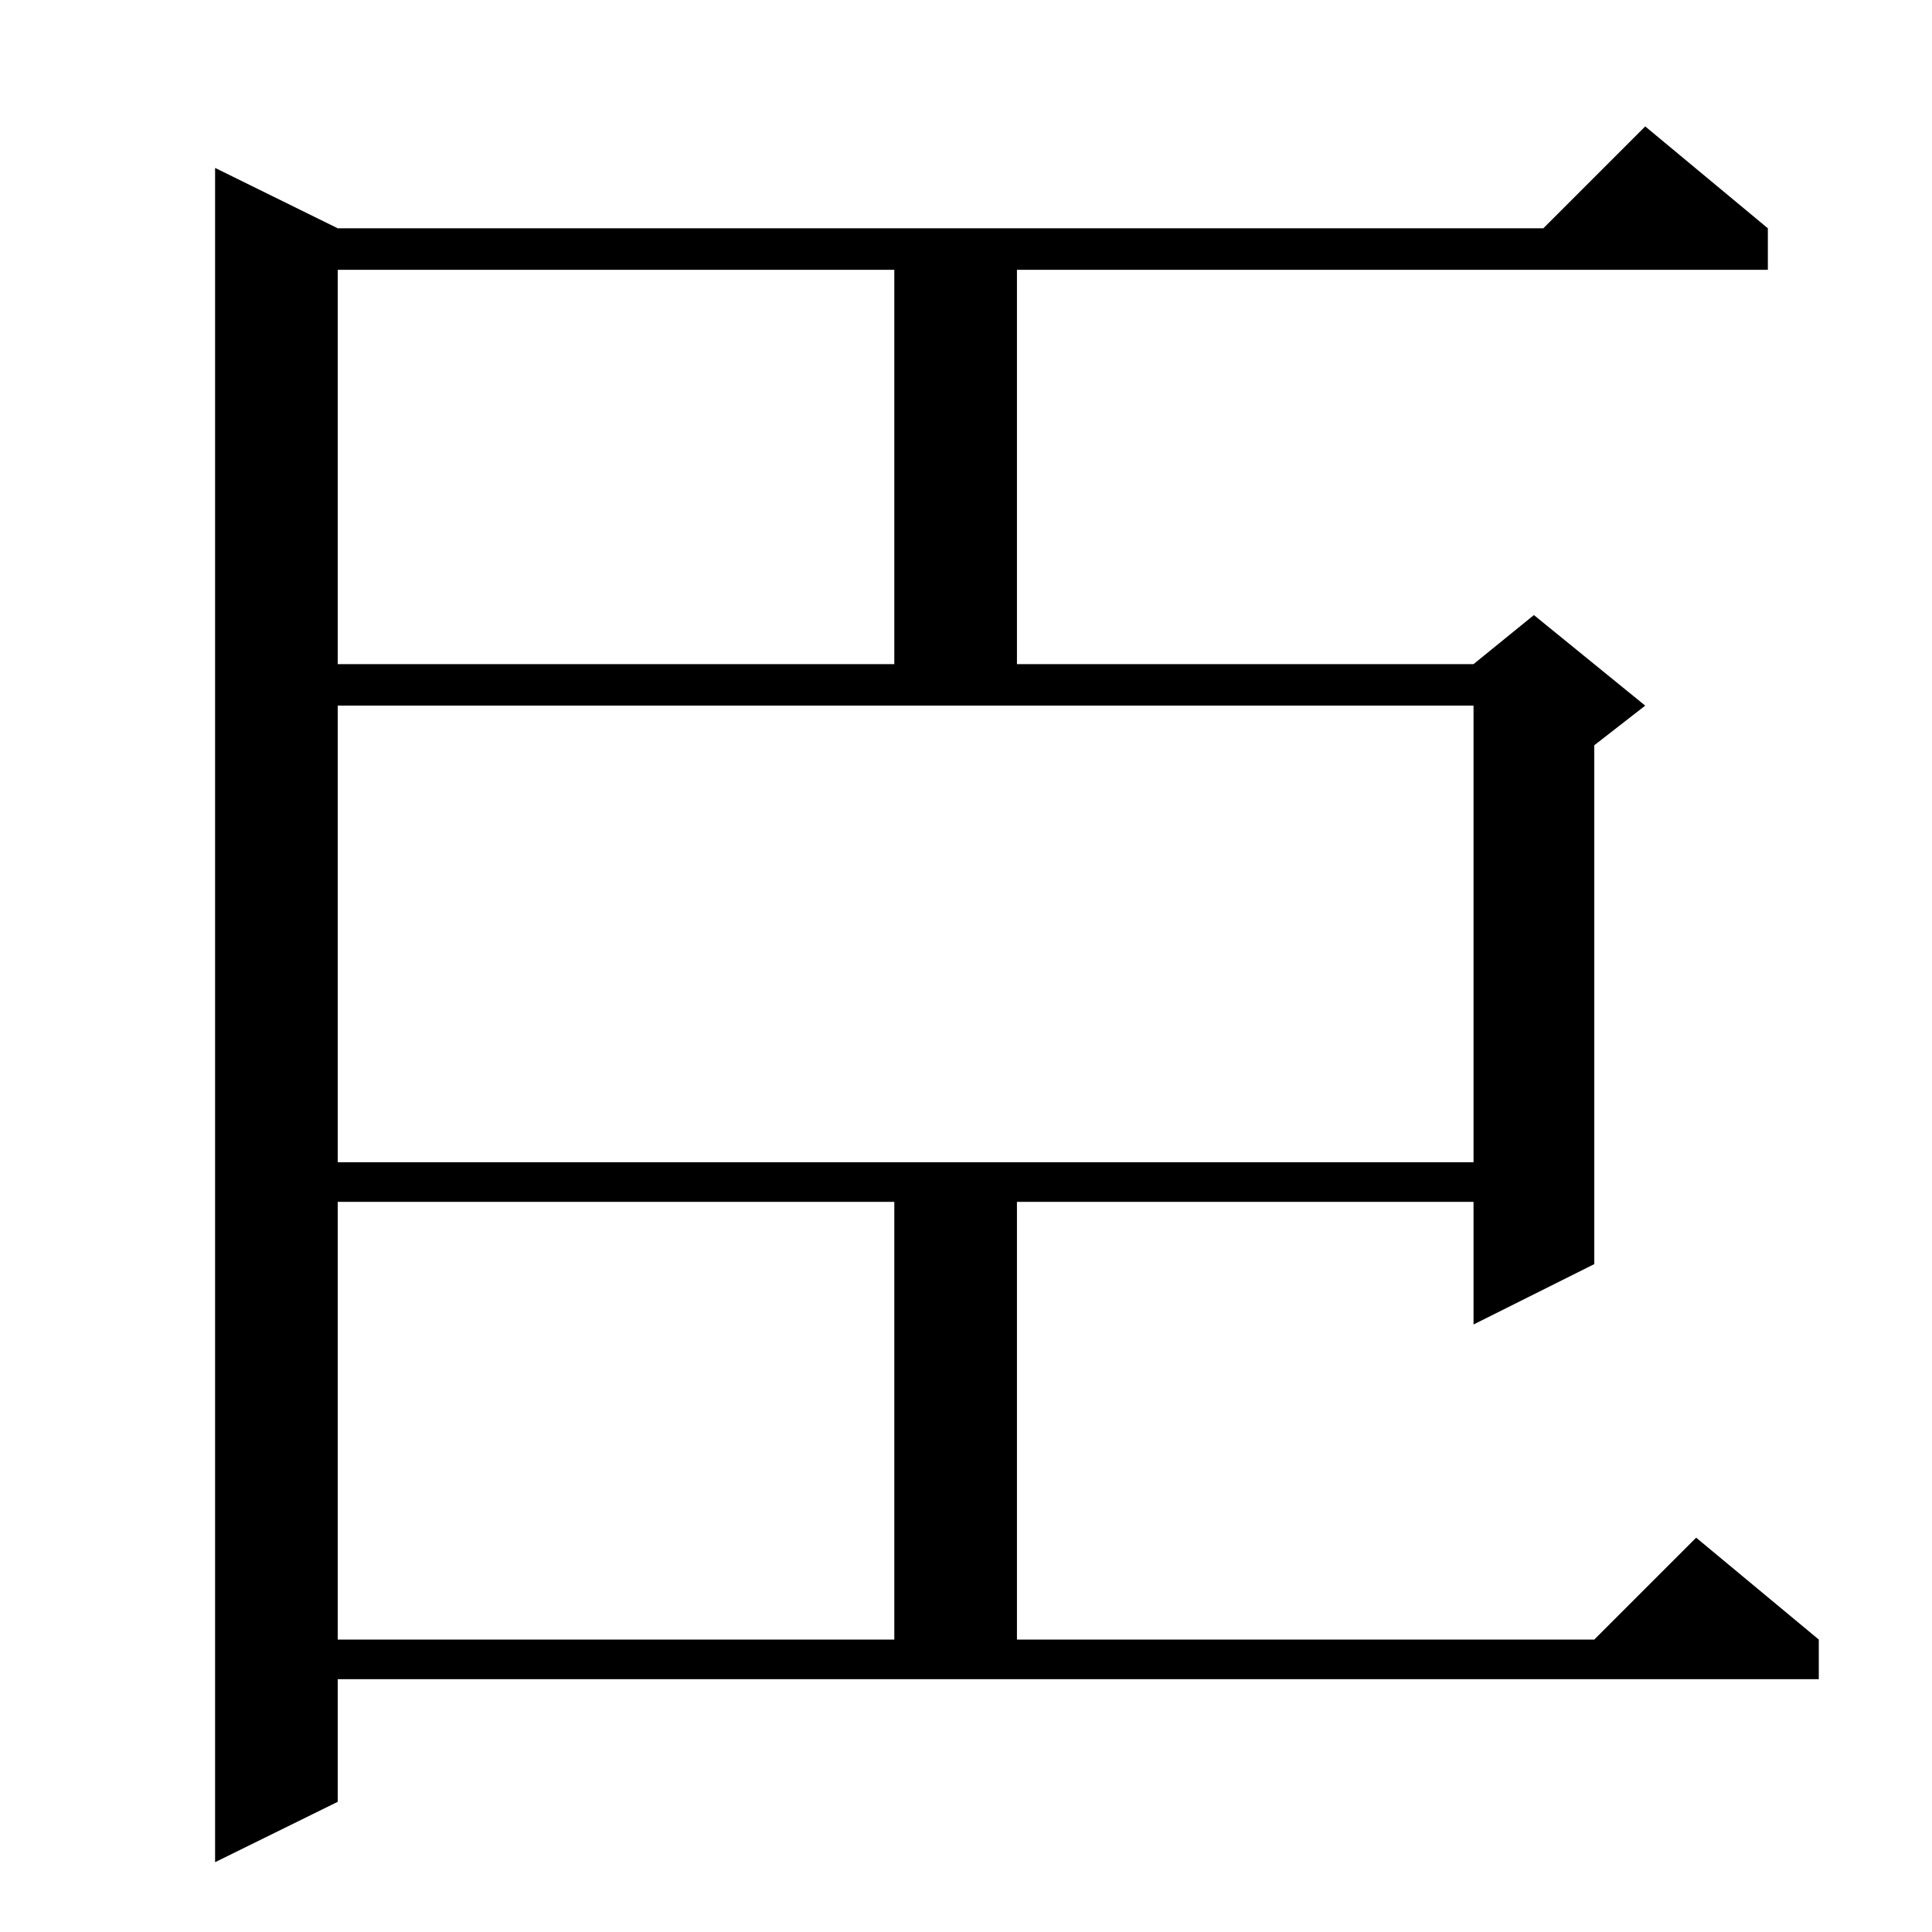 <?xml version="1.0" standalone="no"?>
<!DOCTYPE svg PUBLIC "-//W3C//DTD SVG 1.1//EN" "http://www.w3.org/Graphics/SVG/1.1/DTD/svg11.dtd" >
<svg xmlns="http://www.w3.org/2000/svg" xmlns:xlink="http://www.w3.org/1999/xlink" version="1.1" viewBox="0 -144 1024 1024">
  <g transform="matrix(1 0 0 -1 0 880)">
   <path fill="currentColor"
d="M179 69l-65 -32v898l65 -32h639l54 54l65 -54v-22h-398v-209h242l32 26l59 -48l-27 -21v-275l-64 -32v65h-242v-232h306l54 54l65 -54v-21h-785v-65zM179 387v-232h295v232h-295zM179 408h602v242h-602v-242zM179 881v-209h295v209h-295z" />
  </g>

</svg>
